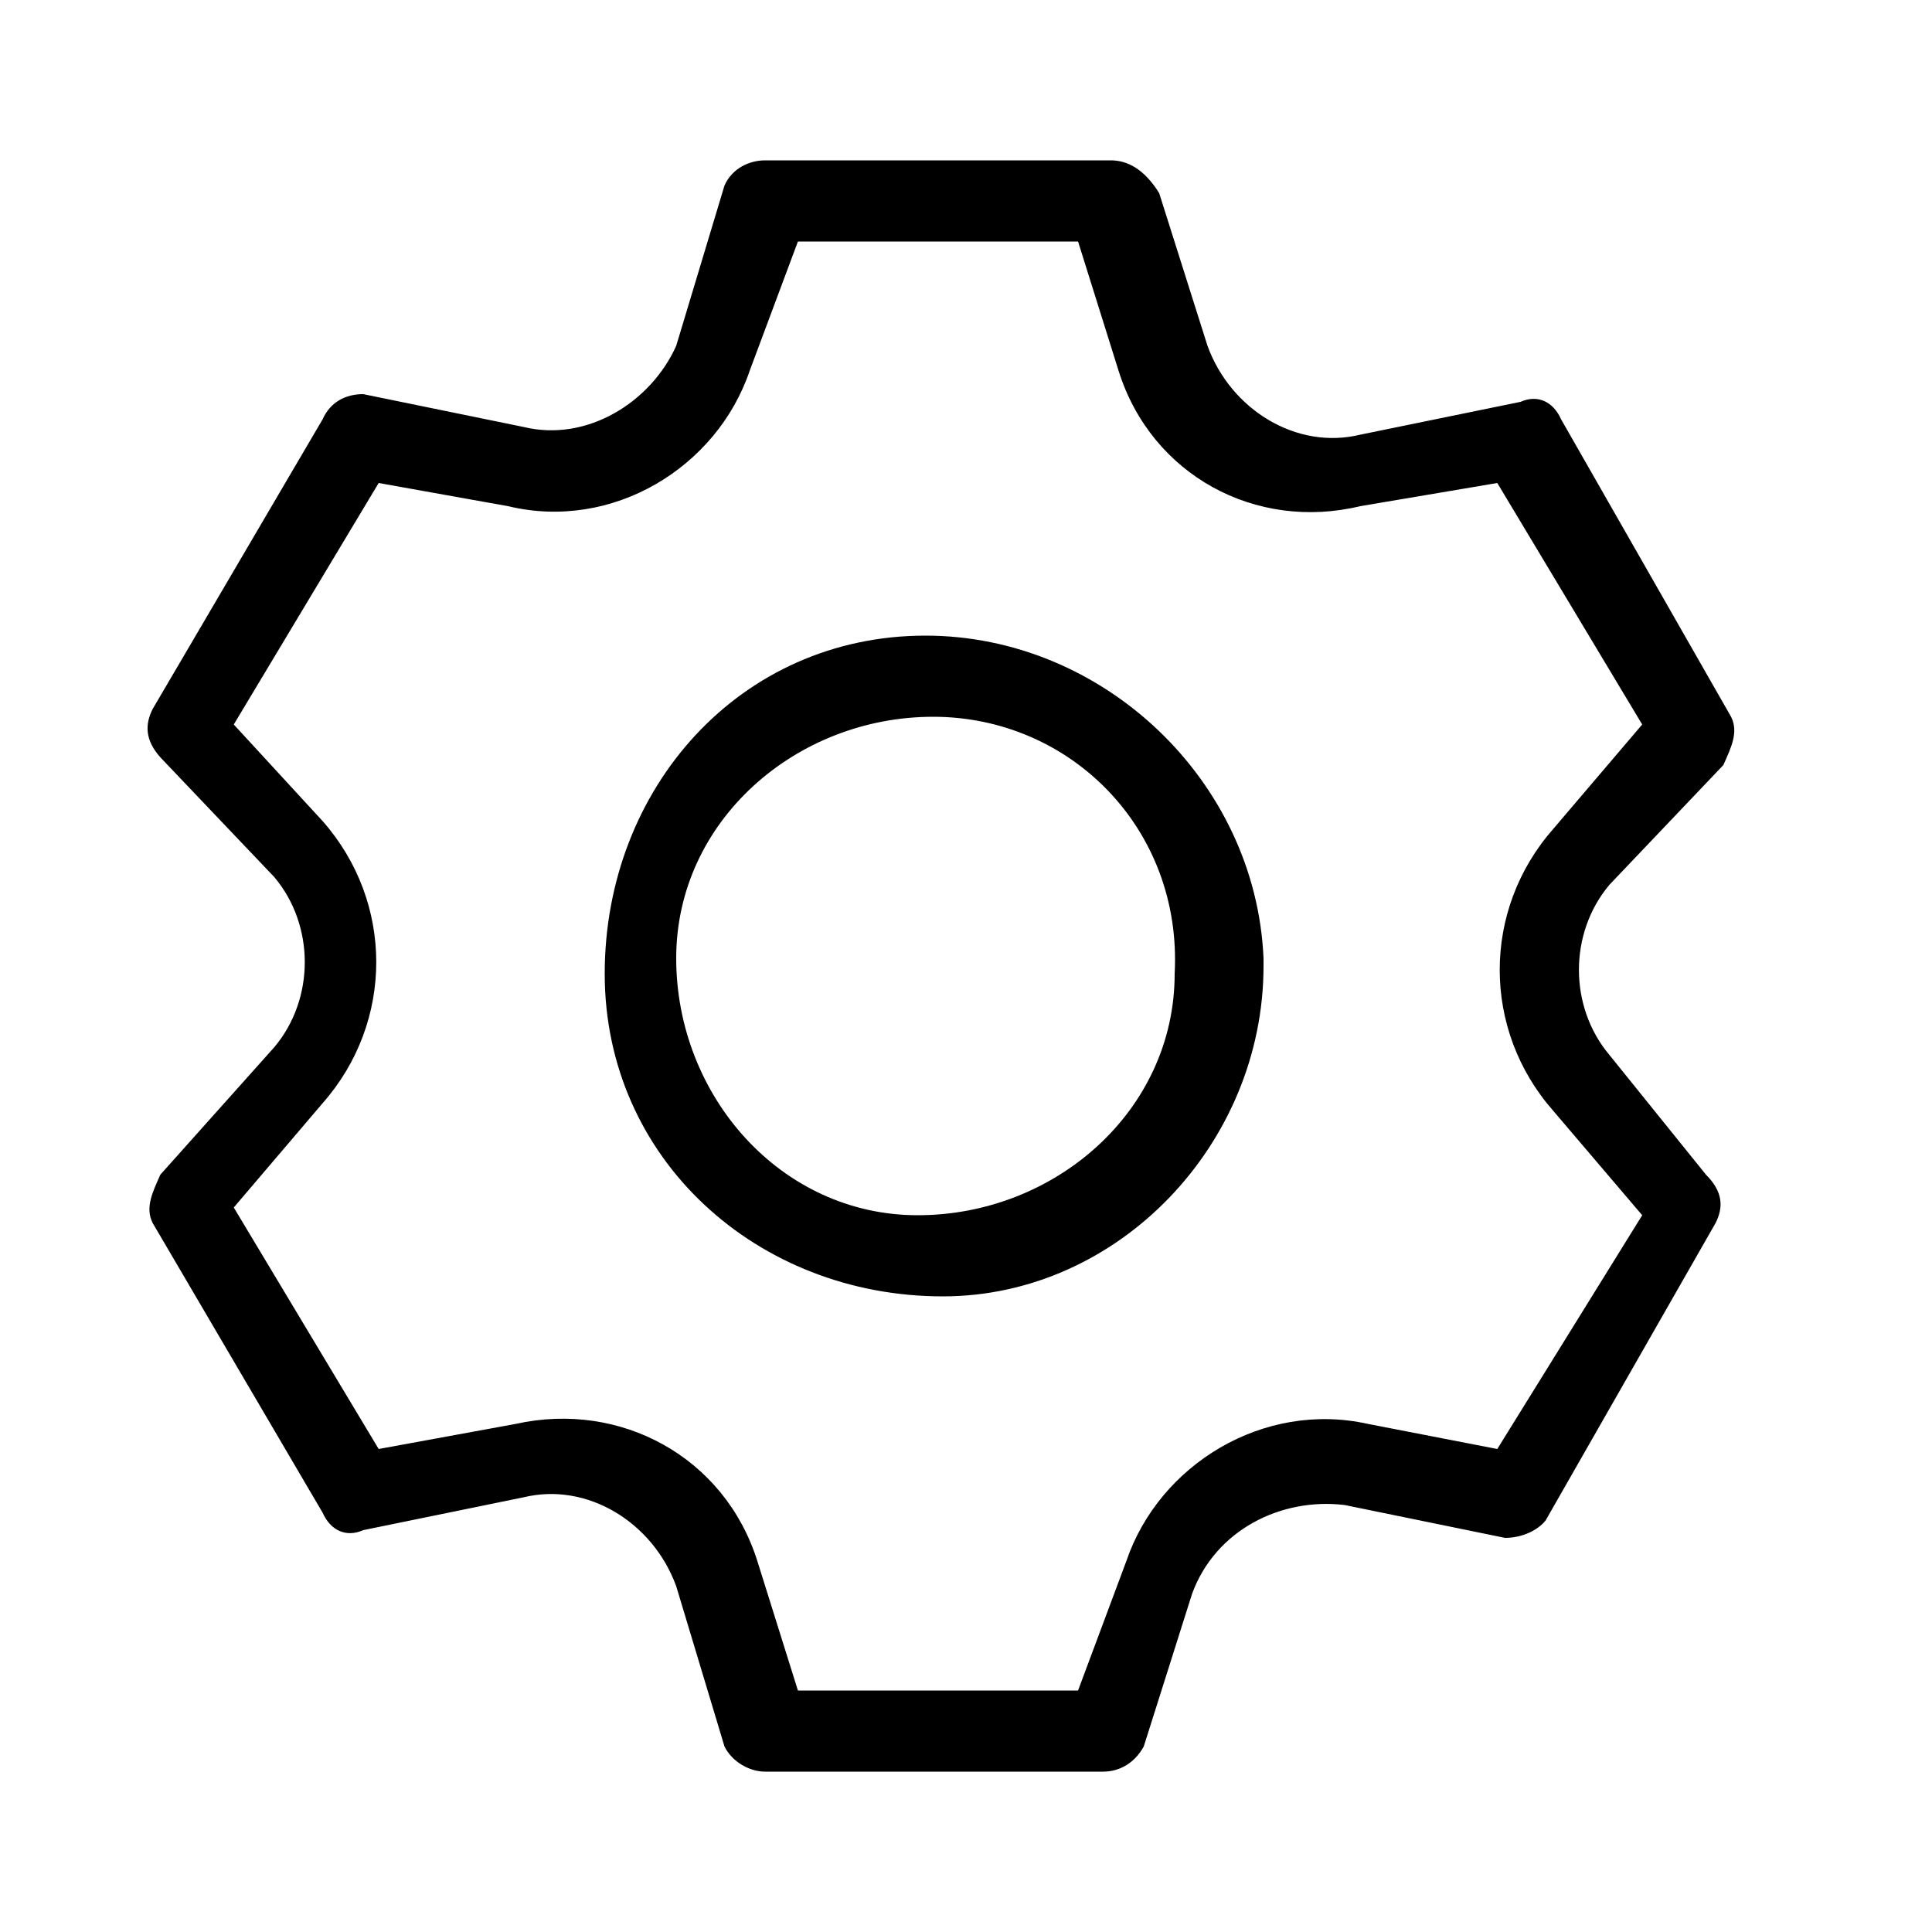 <svg xmlns="http://www.w3.org/2000/svg" width="24" height="24" viewBox="0 0 24 24">
<path d="M11.496 7.896c-2.304 0-3.984 1.896-3.984 4.2s1.896 4.008 4.2 4.008c2.184 0 3.984-1.896 3.984-4.104 0 0 0-0.096 0-0.096-0.096-2.208-1.992-4.008-4.2-4.008zM14.592 12.096c0 1.704-1.488 3-3.192 3s-3-1.488-3-3.192c0-1.704 1.488-3 3.192-3s3.096 1.392 3 3.192c0-0.096 0 0 0 0zM19.992 13.104c-0.504-0.6-0.504-1.512 0-2.112l1.416-1.488c0.096-0.216 0.192-0.408 0.096-0.6l-2.112-3.696c-0.096-0.216-0.288-0.312-0.504-0.216l-1.992 0.408c-0.792 0.192-1.608-0.312-1.896-1.104l-0.6-1.896c-0.192-0.312-0.408-0.408-0.6-0.408h-4.296c-0.192 0-0.408 0.096-0.504 0.312l-0.6 1.992c-0.312 0.696-1.104 1.2-1.896 1.008l-1.992-0.408c-0.216 0-0.408 0.096-0.504 0.312l-2.112 3.6c-0.096 0.192-0.096 0.384 0.096 0.6l1.416 1.488c0.504 0.6 0.504 1.512 0 2.112l-1.416 1.584c-0.096 0.216-0.192 0.408-0.096 0.6l2.112 3.6c0.096 0.216 0.288 0.312 0.504 0.216l1.992-0.408c0.792-0.192 1.608 0.312 1.896 1.104l0.6 1.992c0.096 0.192 0.312 0.312 0.504 0.312h4.2c0.192 0 0.384-0.096 0.504-0.312l0.6-1.896c0.288-0.792 1.104-1.2 1.896-1.104l1.992 0.408c0.216 0 0.408-0.096 0.504-0.216l2.112-3.696c0.096-0.192 0.096-0.384-0.12-0.6l-1.2-1.488zM18.6 18l-1.608-0.312c-1.296-0.288-2.592 0.504-3 1.704l-0.6 1.608h-3.48l-0.504-1.608c-0.408-1.296-1.704-1.992-3-1.704l-1.704 0.312-1.8-3 1.104-1.296c0.888-1.008 0.888-2.496 0-3.504l-1.104-1.2 1.8-3 1.608 0.288c1.296 0.312 2.592-0.48 3-1.68l0.6-1.608h3.48l0.504 1.608c0.408 1.296 1.704 1.992 3 1.68l1.704-0.288 1.8 3-1.104 1.296c-0.888 1.008-0.888 2.496 0 3.504l1.104 1.296-1.8 2.904z"></path>
</svg>
